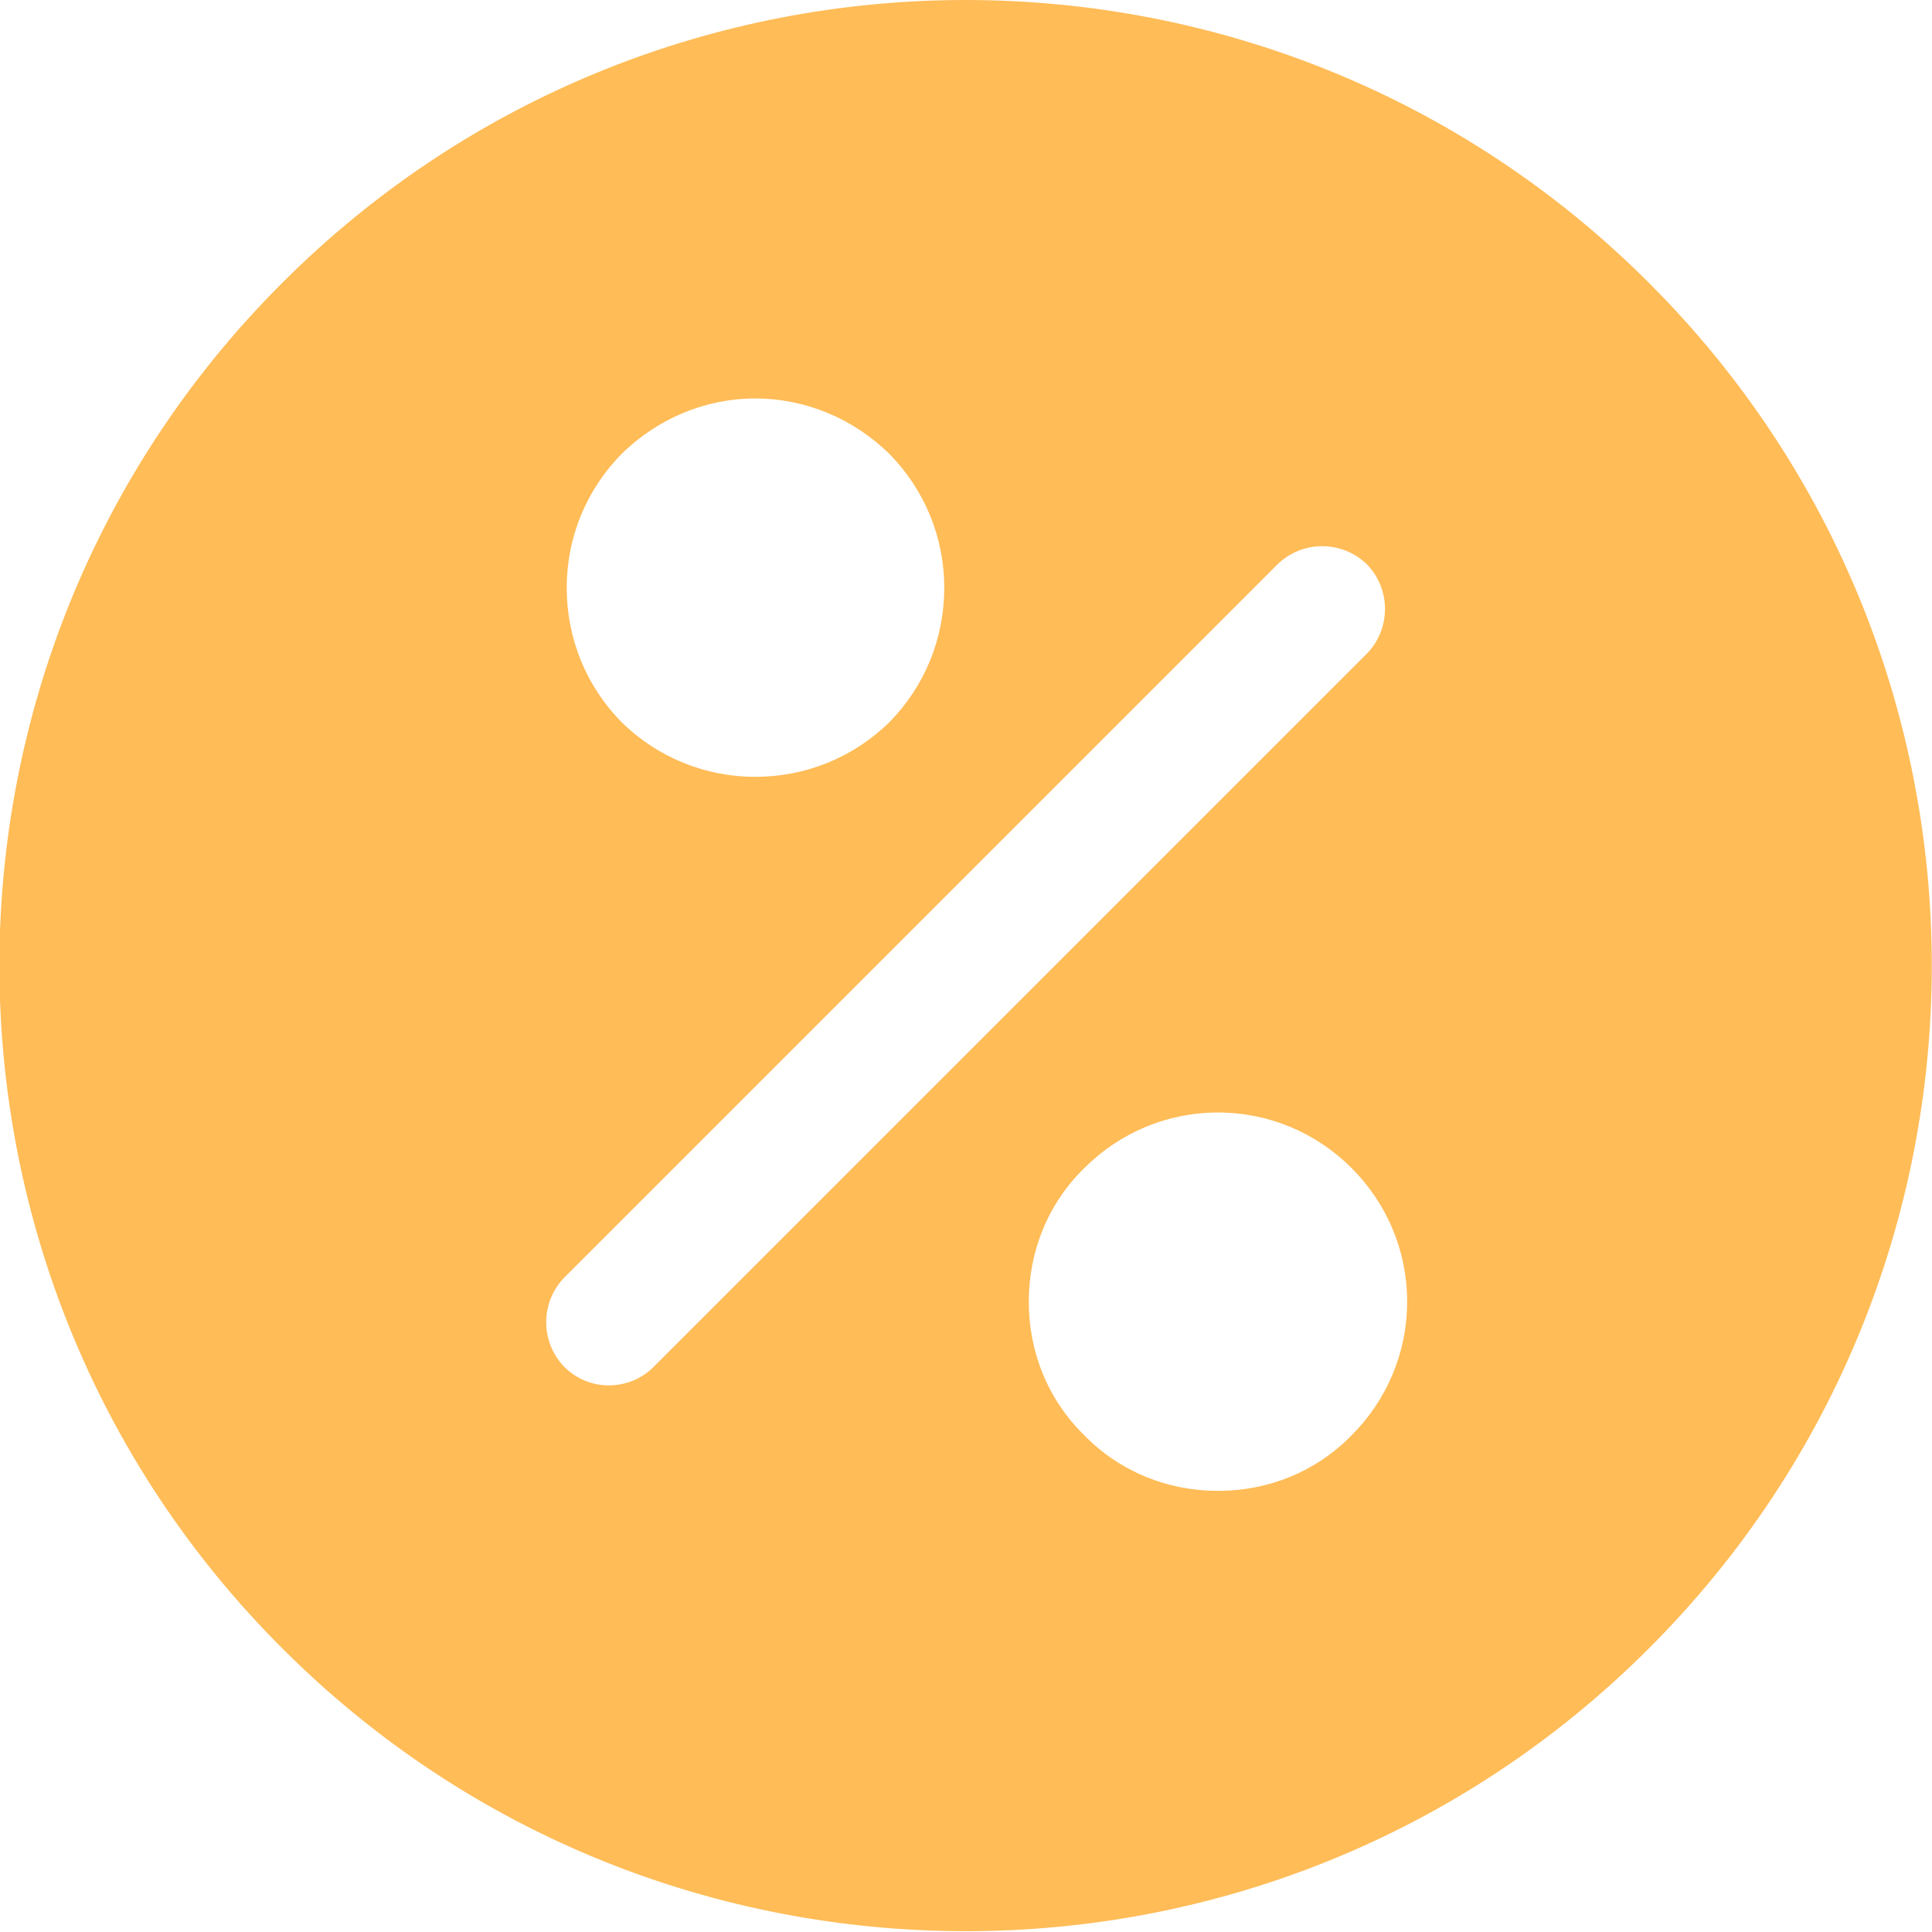 <svg width="24" height="24" viewBox="0 0 24 24" fill="none" xmlns="http://www.w3.org/2000/svg" xmlns:xlink="http://www.w3.org/1999/xlink">
	<desc>
			Created with Pixso.
	</desc>
	<defs>
		<clipPath id="clip44_206">
			<rect width="24" height="24" fill="white" fill-opacity="0"/>
		</clipPath>
	</defs>
	<rect width="24" height="24" fill="#FFFFFF" fill-opacity="0"/>
	<g clip-path="url(#clip44_206)">
		<path d="M20.48 3.51C15.8 -1.17 8.19 -1.17 3.51 3.51C-1.18 8.19 -1.18 15.8 3.51 20.48C5.85 22.82 8.92 23.99 12 23.99C15.07 23.99 18.14 22.82 20.48 20.48C25.17 15.8 25.17 8.19 20.48 3.51ZM7.72 5.64C8.17 5.2 8.76 4.95 9.38 4.95C10.01 4.95 10.6 5.2 11.05 5.64C11.49 6.09 11.73 6.68 11.73 7.3C11.73 7.93 11.49 8.52 11.05 8.97C10.6 9.41 10.01 9.65 9.38 9.65C8.76 9.65 8.17 9.41 7.72 8.97C7.28 8.52 7.04 7.93 7.04 7.3C7.04 6.68 7.28 6.09 7.72 5.64ZM8.12 16.98C7.97 17.13 7.77 17.21 7.56 17.21C7.36 17.21 7.16 17.13 7.01 16.98C6.71 16.67 6.71 16.18 7.01 15.87L15.87 7.01C16.18 6.71 16.67 6.71 16.98 7.01C17.28 7.32 17.28 7.81 16.98 8.12L8.12 16.98ZM16.79 17.83C16.35 18.28 15.76 18.52 15.13 18.52C14.5 18.52 13.91 18.28 13.47 17.83C13.02 17.39 12.78 16.8 12.78 16.17C12.78 15.54 13.02 14.95 13.47 14.51C13.91 14.07 14.5 13.82 15.13 13.82C15.76 13.82 16.35 14.07 16.79 14.51C17.23 14.95 17.48 15.54 17.48 16.17C17.48 16.8 17.23 17.39 16.79 17.83Z" fill="#FFBC57" fill-opacity="1" fill-rule="nonzero"/>
	</g>
</svg>
